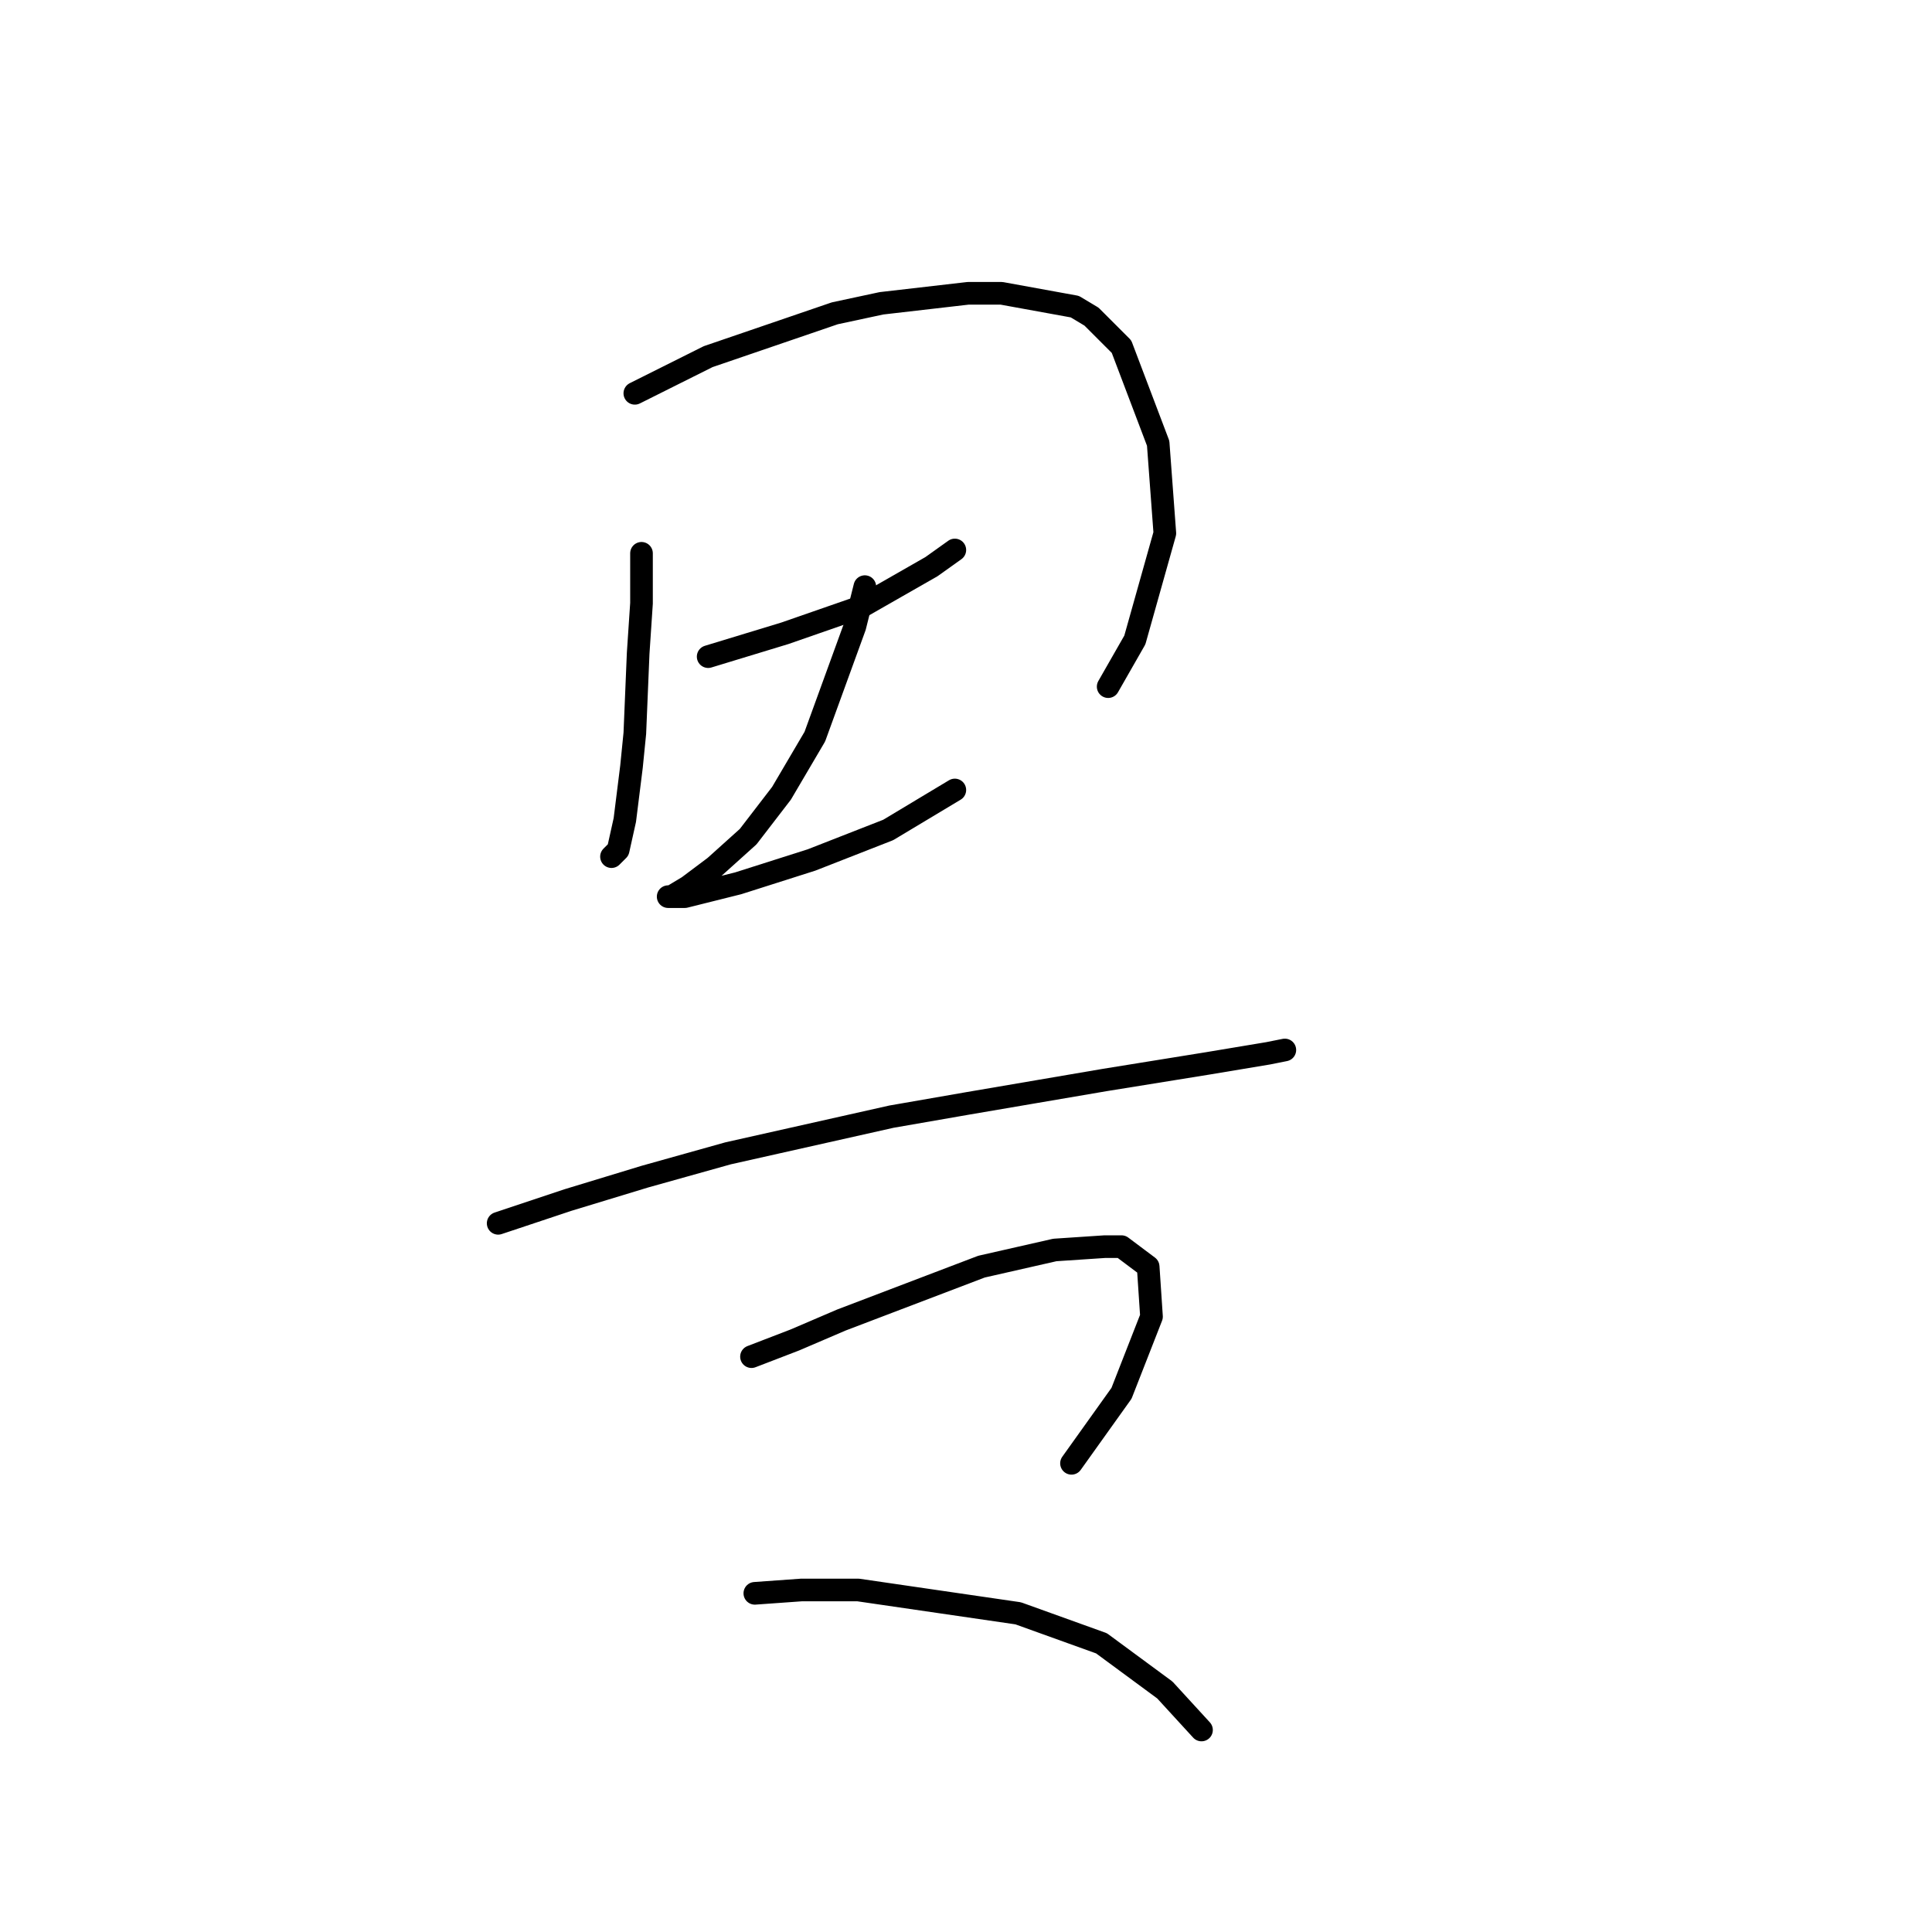 <?xml version="1.0" standalone="no"?>
    <svg width="256" height="256" xmlns="http://www.w3.org/2000/svg" version="1.1">
    <polyline stroke="black" stroke-width="3" stroke-linecap="round" fill="transparent" stroke-linejoin="round" points="85.002 73.316 85.002 79.941 84.56 86.566 84.118 97.167 83.676 101.584 82.793 108.651 81.91 112.626 81.026 113.509 81.026 113.509 " />
        <polyline stroke="black" stroke-width="3" stroke-linecap="round" fill="transparent" stroke-linejoin="round" points="84.118 52.115 88.535 49.906 93.835 47.256 110.62 41.514 116.803 40.189 128.287 38.864 132.704 38.864 142.421 40.631 144.63 41.956 148.605 45.931 153.463 58.74 154.347 70.666 150.372 84.8 146.838 90.983 146.838 90.983 " />
        <polyline stroke="black" stroke-width="3" stroke-linecap="round" fill="transparent" stroke-linejoin="round" points="93.835 87.008 103.994 83.916 114.153 80.383 123.428 75.082 126.52 72.874 126.52 72.874 " />
        <polyline stroke="black" stroke-width="3" stroke-linecap="round" fill="transparent" stroke-linejoin="round" points="114.595 77.733 113.27 83.033 107.969 97.609 103.552 105.117 99.136 110.859 94.719 114.834 91.185 117.485 88.977 118.81 88.535 118.81 90.743 118.81 97.811 117.043 107.528 113.951 117.687 109.976 126.52 104.676 126.52 104.676 " />
        <polyline stroke="black" stroke-width="3" stroke-linecap="round" fill="transparent" stroke-linejoin="round" points="66.009 162.095 75.284 159.003 85.443 155.912 96.485 152.82 118.128 147.961 128.287 146.194 146.396 143.103 160.089 140.894 168.039 139.569 170.248 139.127 170.248 139.127 " />
        <polyline stroke="black" stroke-width="3" stroke-linecap="round" fill="transparent" stroke-linejoin="round" points="99.577 179.763 105.319 177.554 111.503 174.904 130.054 167.837 139.771 165.629 146.396 165.187 148.605 165.187 152.138 167.837 152.58 174.462 148.605 184.621 141.979 193.897 141.979 193.897 " />
        <polyline stroke="black" stroke-width="3" stroke-linecap="round" fill="transparent" stroke-linejoin="round" points="100.019 211.123 106.203 210.681 113.711 210.681 134.912 213.773 145.955 217.748 154.347 223.932 159.205 229.232 159.205 229.232 " />
        </svg>